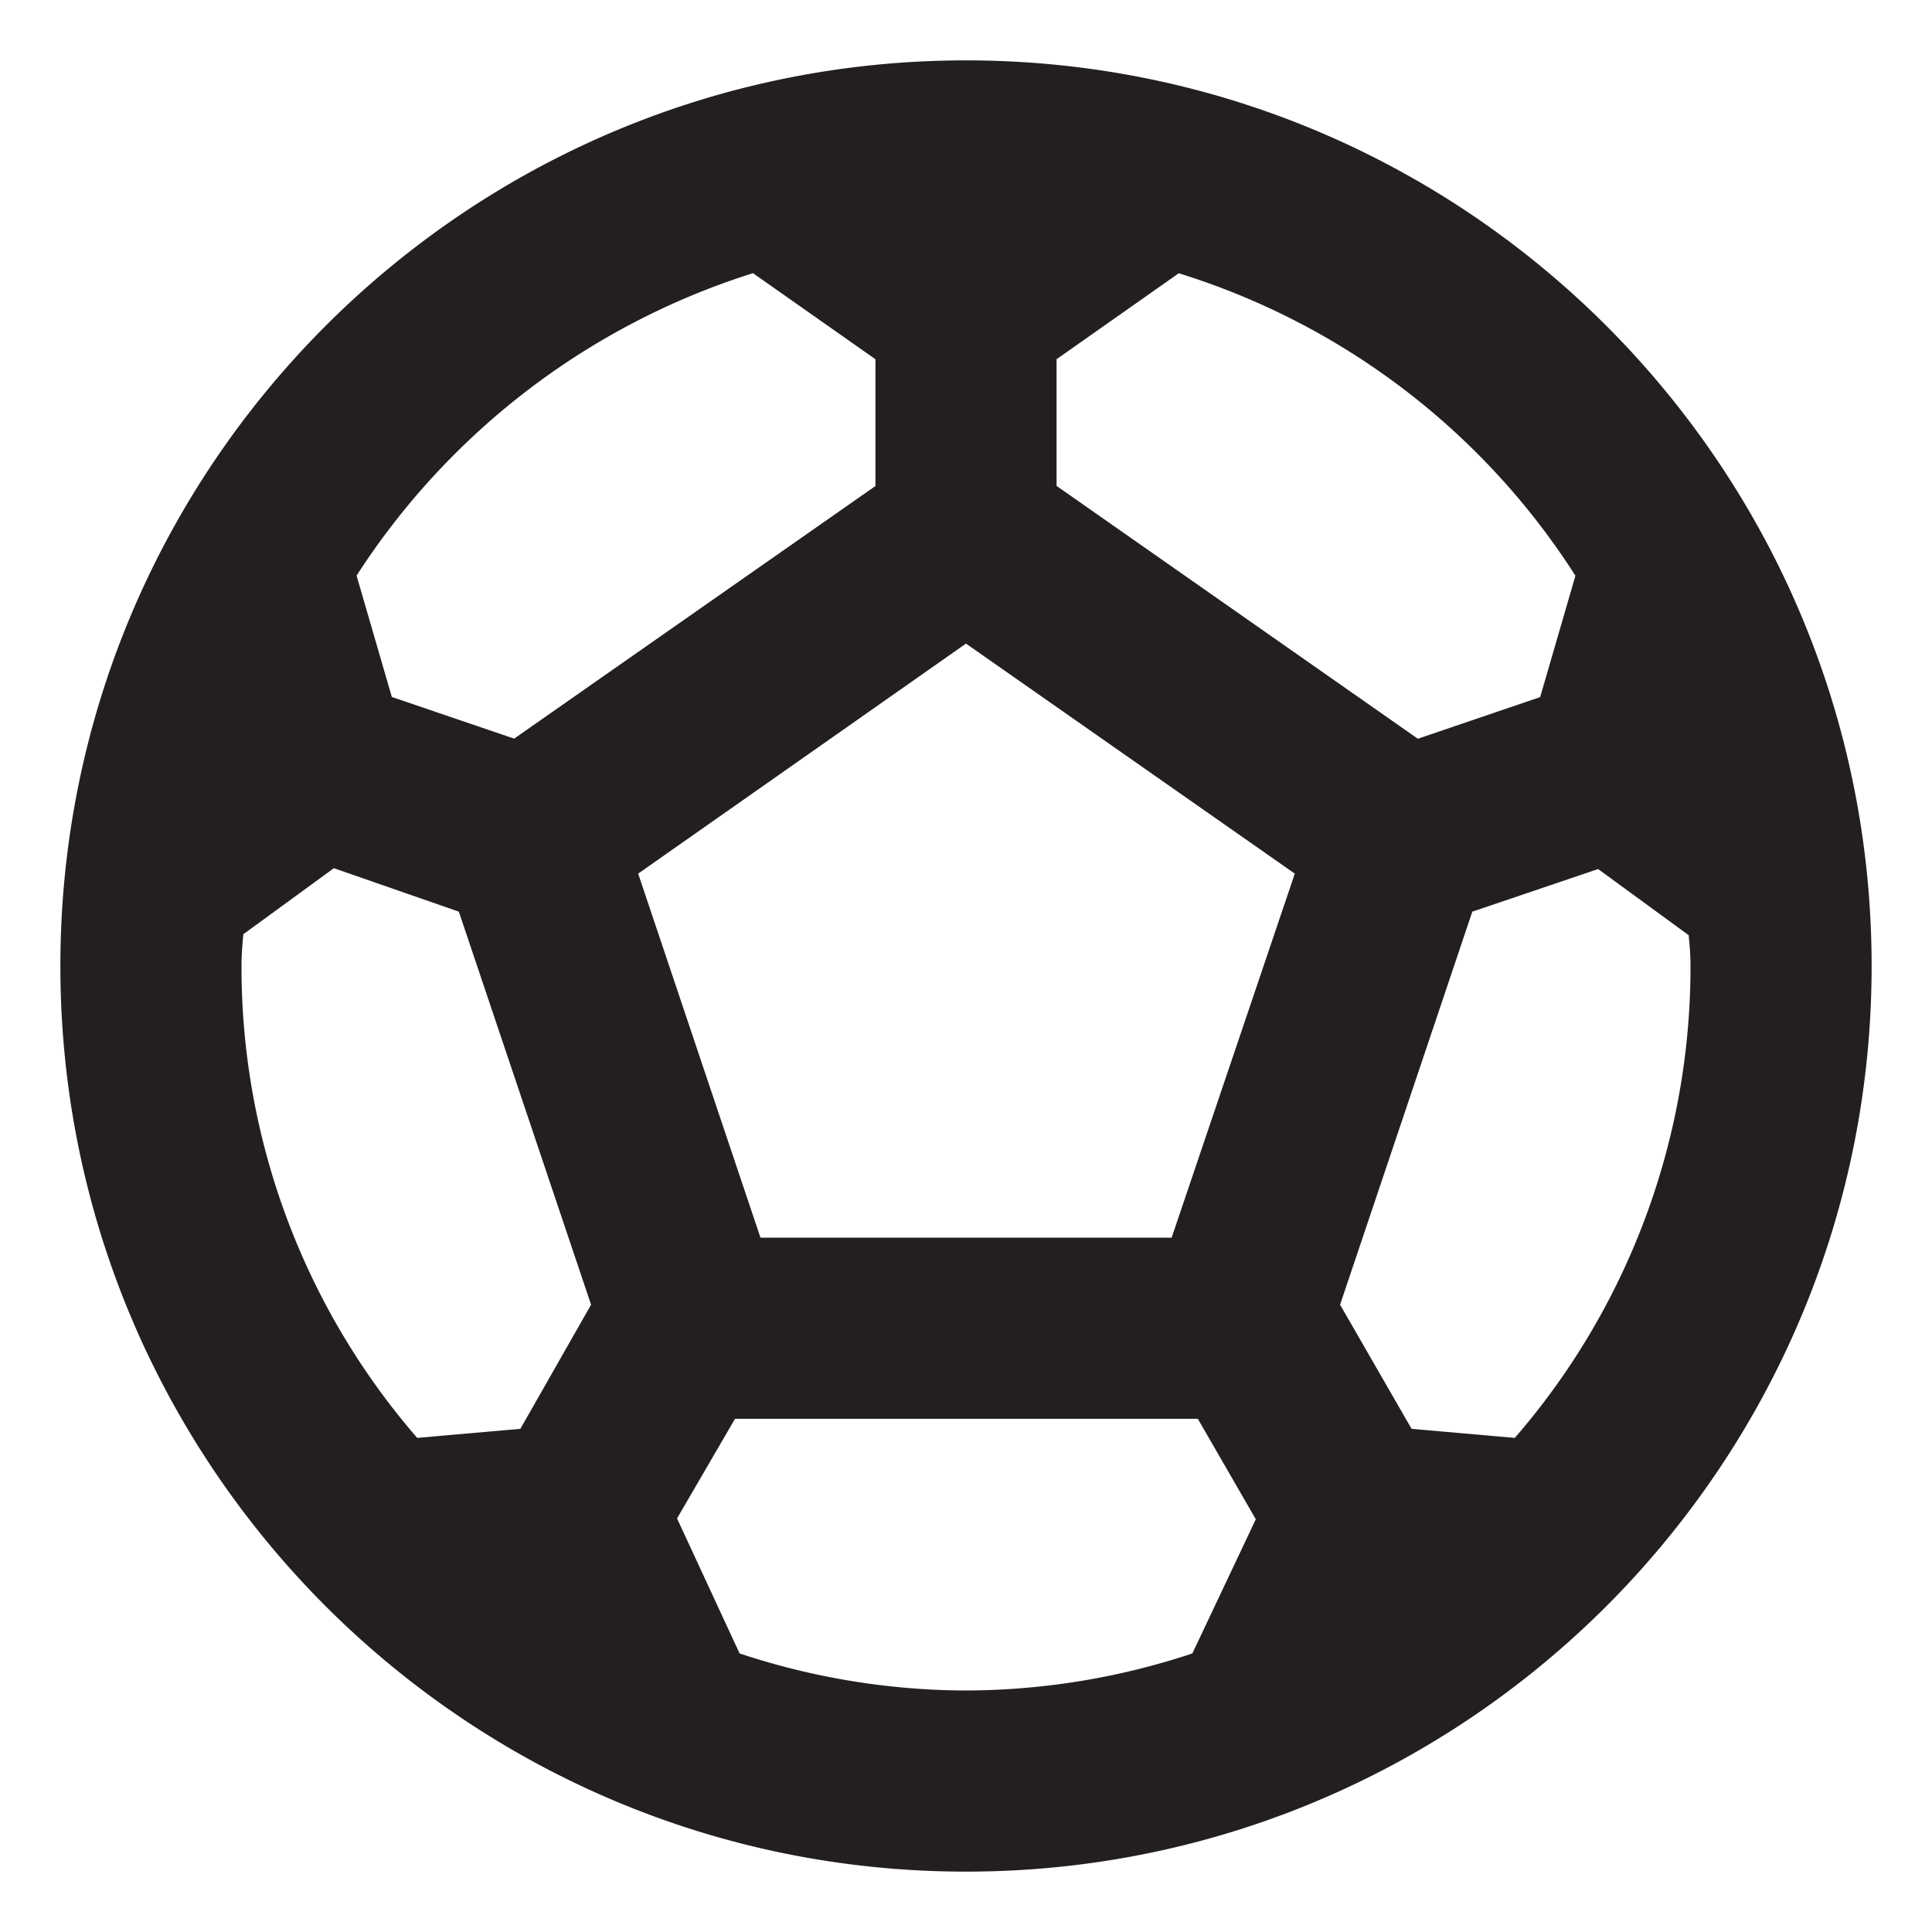 <svg width="16" height="16" fill="none" xmlns="http://www.w3.org/2000/svg"><path d="M8 .5C3.86.5.5 3.86.5 8c0 4.14 3.36 7.5 7.5 7.5 4.14 0 7.5-3.36 7.5-7.5C15.5 3.86 12.14.5 8 .5zm.75 2.475l1.012-.712a6.007 6.007 0 013.285 2.505l-.292 1.005-1.013.345L8.75 4.024v-1.05zm-2.513-.712l1.013.712v1.05L4.258 6.117l-1.013-.345-.292-1.005a6.077 6.077 0 013.284-2.505zm-1.927 9.57l-.855.075A5.953 5.953 0 012 8c0-.09.007-.173.015-.263l.75-.547 1.035.36 1.095 3.255-.585 1.027zm5.565 1.86A5.99 5.99 0 018 14a5.99 5.99 0 01-1.875-.307l-.518-1.118.48-.825H9.92l.48.832-.525 1.11zm-.172-3.443H6.298L5.285 7.235 8 5.33l2.723 1.905-1.02 3.015zm2.842 1.658l-.855-.075-.592-1.028 1.095-3.255 1.042-.353.75.548c.008.082.015.165.015.255a5.954 5.954 0 01-1.455 3.908z" fill="#231F20"/></svg>